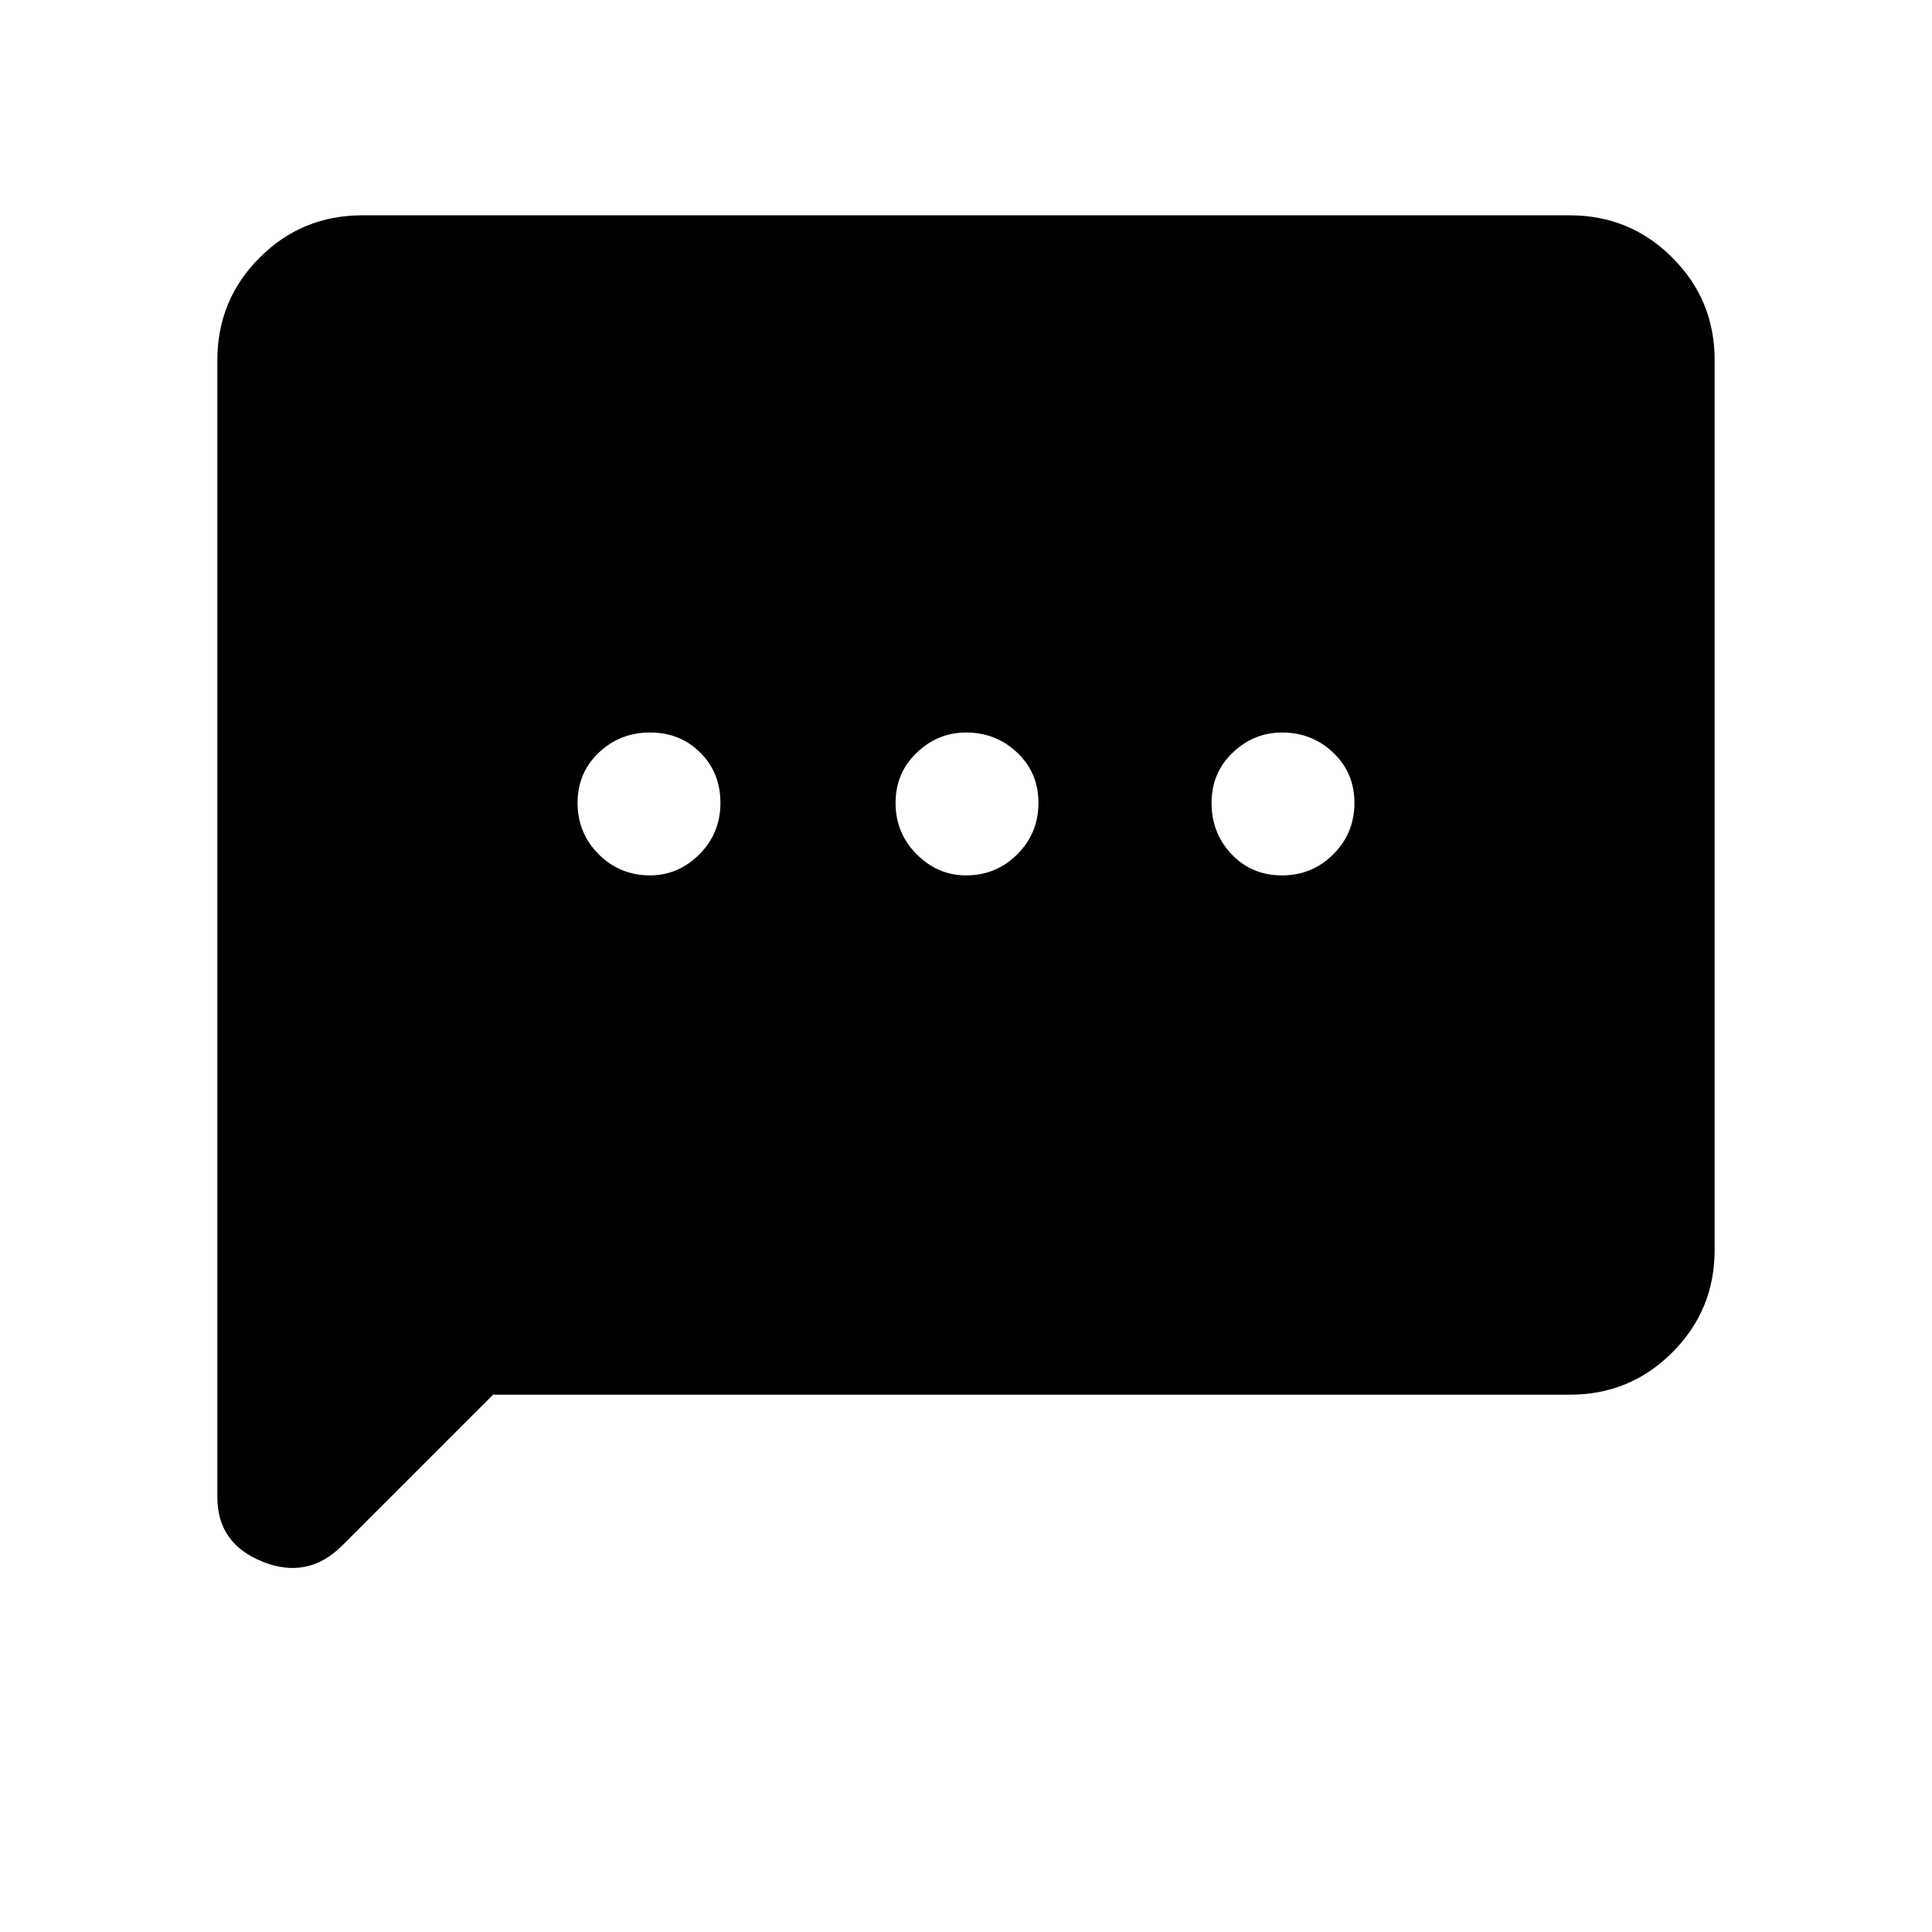 <svg xmlns="http://www.w3.org/2000/svg" height="20" width="20"><path d="M6.729 9.062Q7.021 9.062 7.24 8.844Q7.458 8.625 7.458 8.312Q7.458 8 7.25 7.792Q7.042 7.583 6.729 7.583Q6.417 7.583 6.198 7.792Q5.979 8 5.979 8.312Q5.979 8.625 6.198 8.844Q6.417 9.062 6.729 9.062ZM10 9.062Q10.312 9.062 10.531 8.844Q10.75 8.625 10.75 8.312Q10.75 8 10.531 7.792Q10.312 7.583 10 7.583Q9.708 7.583 9.49 7.792Q9.271 8 9.271 8.312Q9.271 8.625 9.49 8.844Q9.708 9.062 10 9.062ZM13.271 9.062Q13.583 9.062 13.802 8.844Q14.021 8.625 14.021 8.312Q14.021 8 13.802 7.792Q13.583 7.583 13.271 7.583Q12.979 7.583 12.76 7.792Q12.542 8 12.542 8.312Q12.542 8.625 12.75 8.844Q12.958 9.062 13.271 9.062ZM2.25 15.5V3.729Q2.25 3.104 2.688 2.667Q3.125 2.229 3.75 2.229H16.25Q16.875 2.229 17.312 2.667Q17.75 3.104 17.75 3.729V12.938Q17.75 13.562 17.312 14Q16.875 14.438 16.25 14.438H5.104L3.542 16Q3.188 16.354 2.719 16.167Q2.25 15.979 2.25 15.5Z"/></svg>